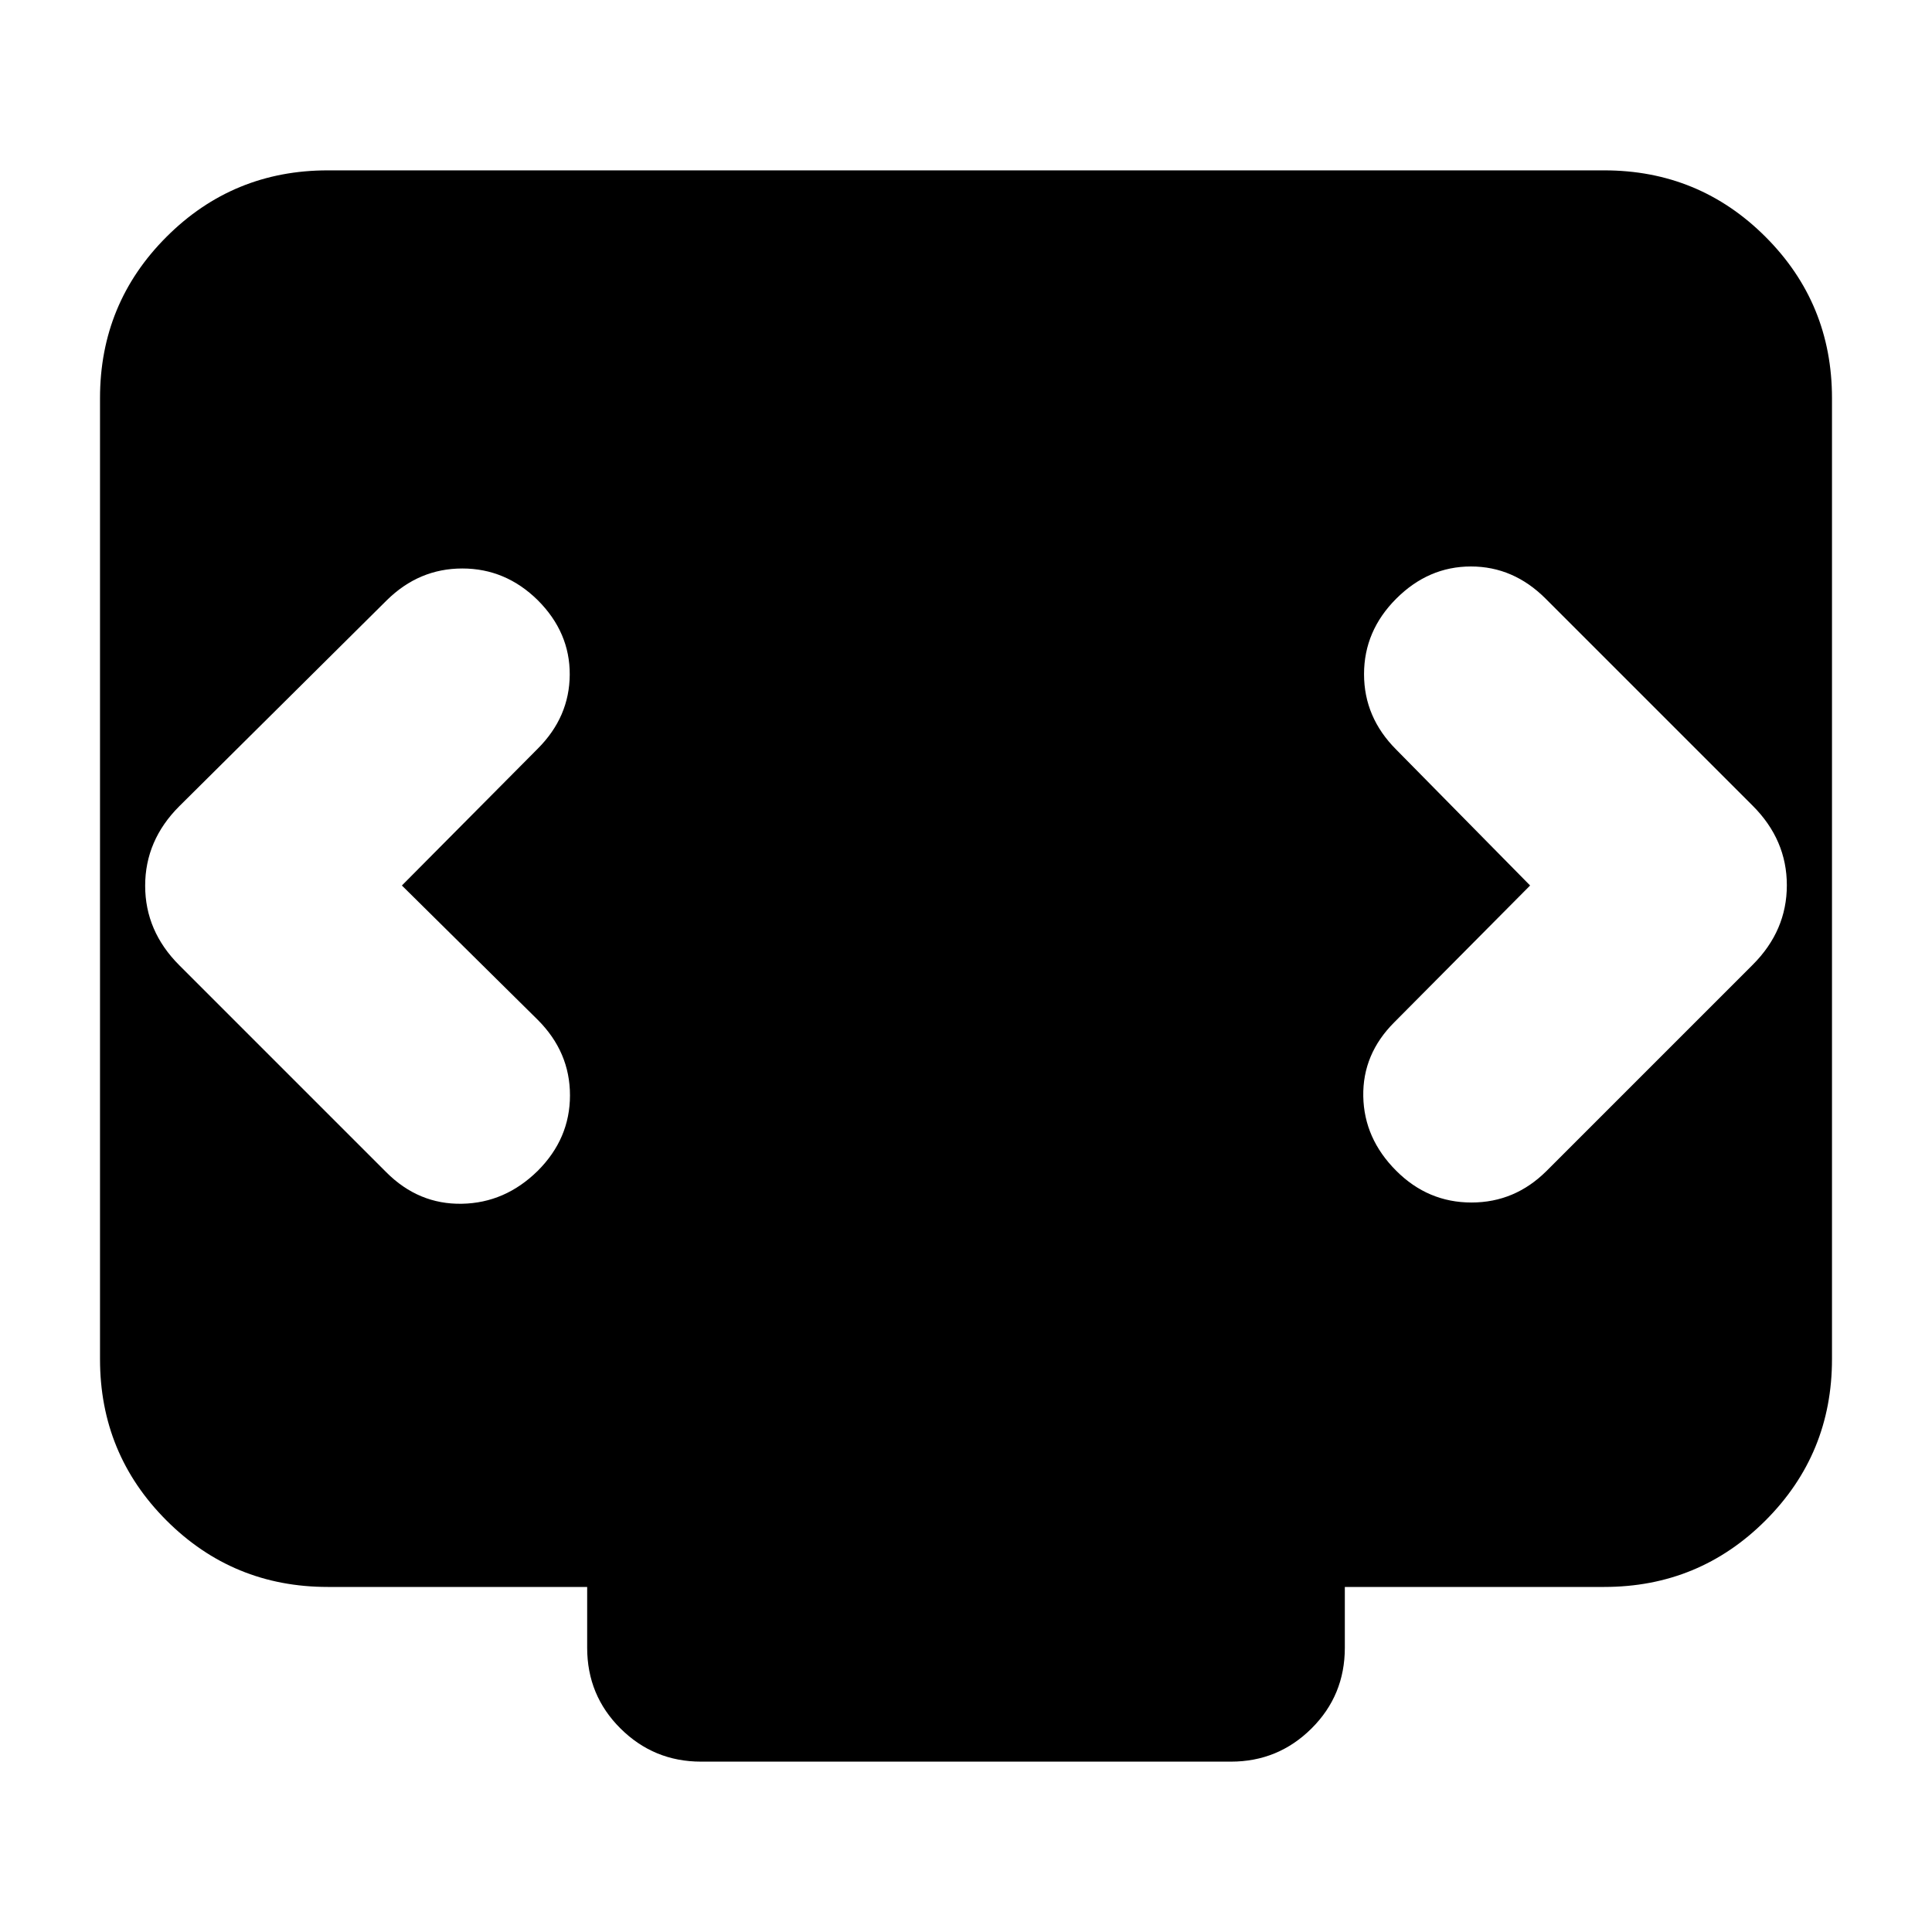 <svg xmlns="http://www.w3.org/2000/svg" height="24" viewBox="0 -960 960 960" width="24"><path d="m199.696-520 67.521-68q15.761-15.761 15.881-36.761.119-21-15.881-37-16-15.761-37.5-15.761t-37.5 15.761l-103.13 102.37Q72.13-542.435 72.13-519.88q0 22.554 16.957 39.51l102.891 102.892q16 16 37.5 15.619 21.5-.38 37.739-16.38 16-16 16-37.5t-16-37.5L199.696-520Zm560.608 0-67.521 68q-15.761 15.761-15.381 36.761.381 21 16.381 37 15.761 15.761 37.38 15.761 21.62 0 37.381-15.761l102.369-102.37q16.957-16.956 16.957-39.511 0-22.554-16.957-39.51L768.022-662.522q-16-16-37.12-16-21.119 0-37.119 16t-16 37.5q0 21.5 16 37.5L760.304-520ZM348.348-84.652q-23.435 0-40.011-16.457-16.576-16.456-16.576-40.13v-30.217H162.87q-47.109 0-80.142-33.033-33.032-33.033-33.032-80.141v-477.544q0-47.109 33.032-80.141 33.033-33.033 80.142-33.033h634.26q47.109 0 80.142 33.033 33.032 33.032 33.032 80.141v477.544q0 47.108-33.032 80.141-33.033 33.033-80.142 33.033H668.239v30.217q0 23.674-16.576 40.13-16.576 16.457-40.011 16.457H348.348Z"/></svg>